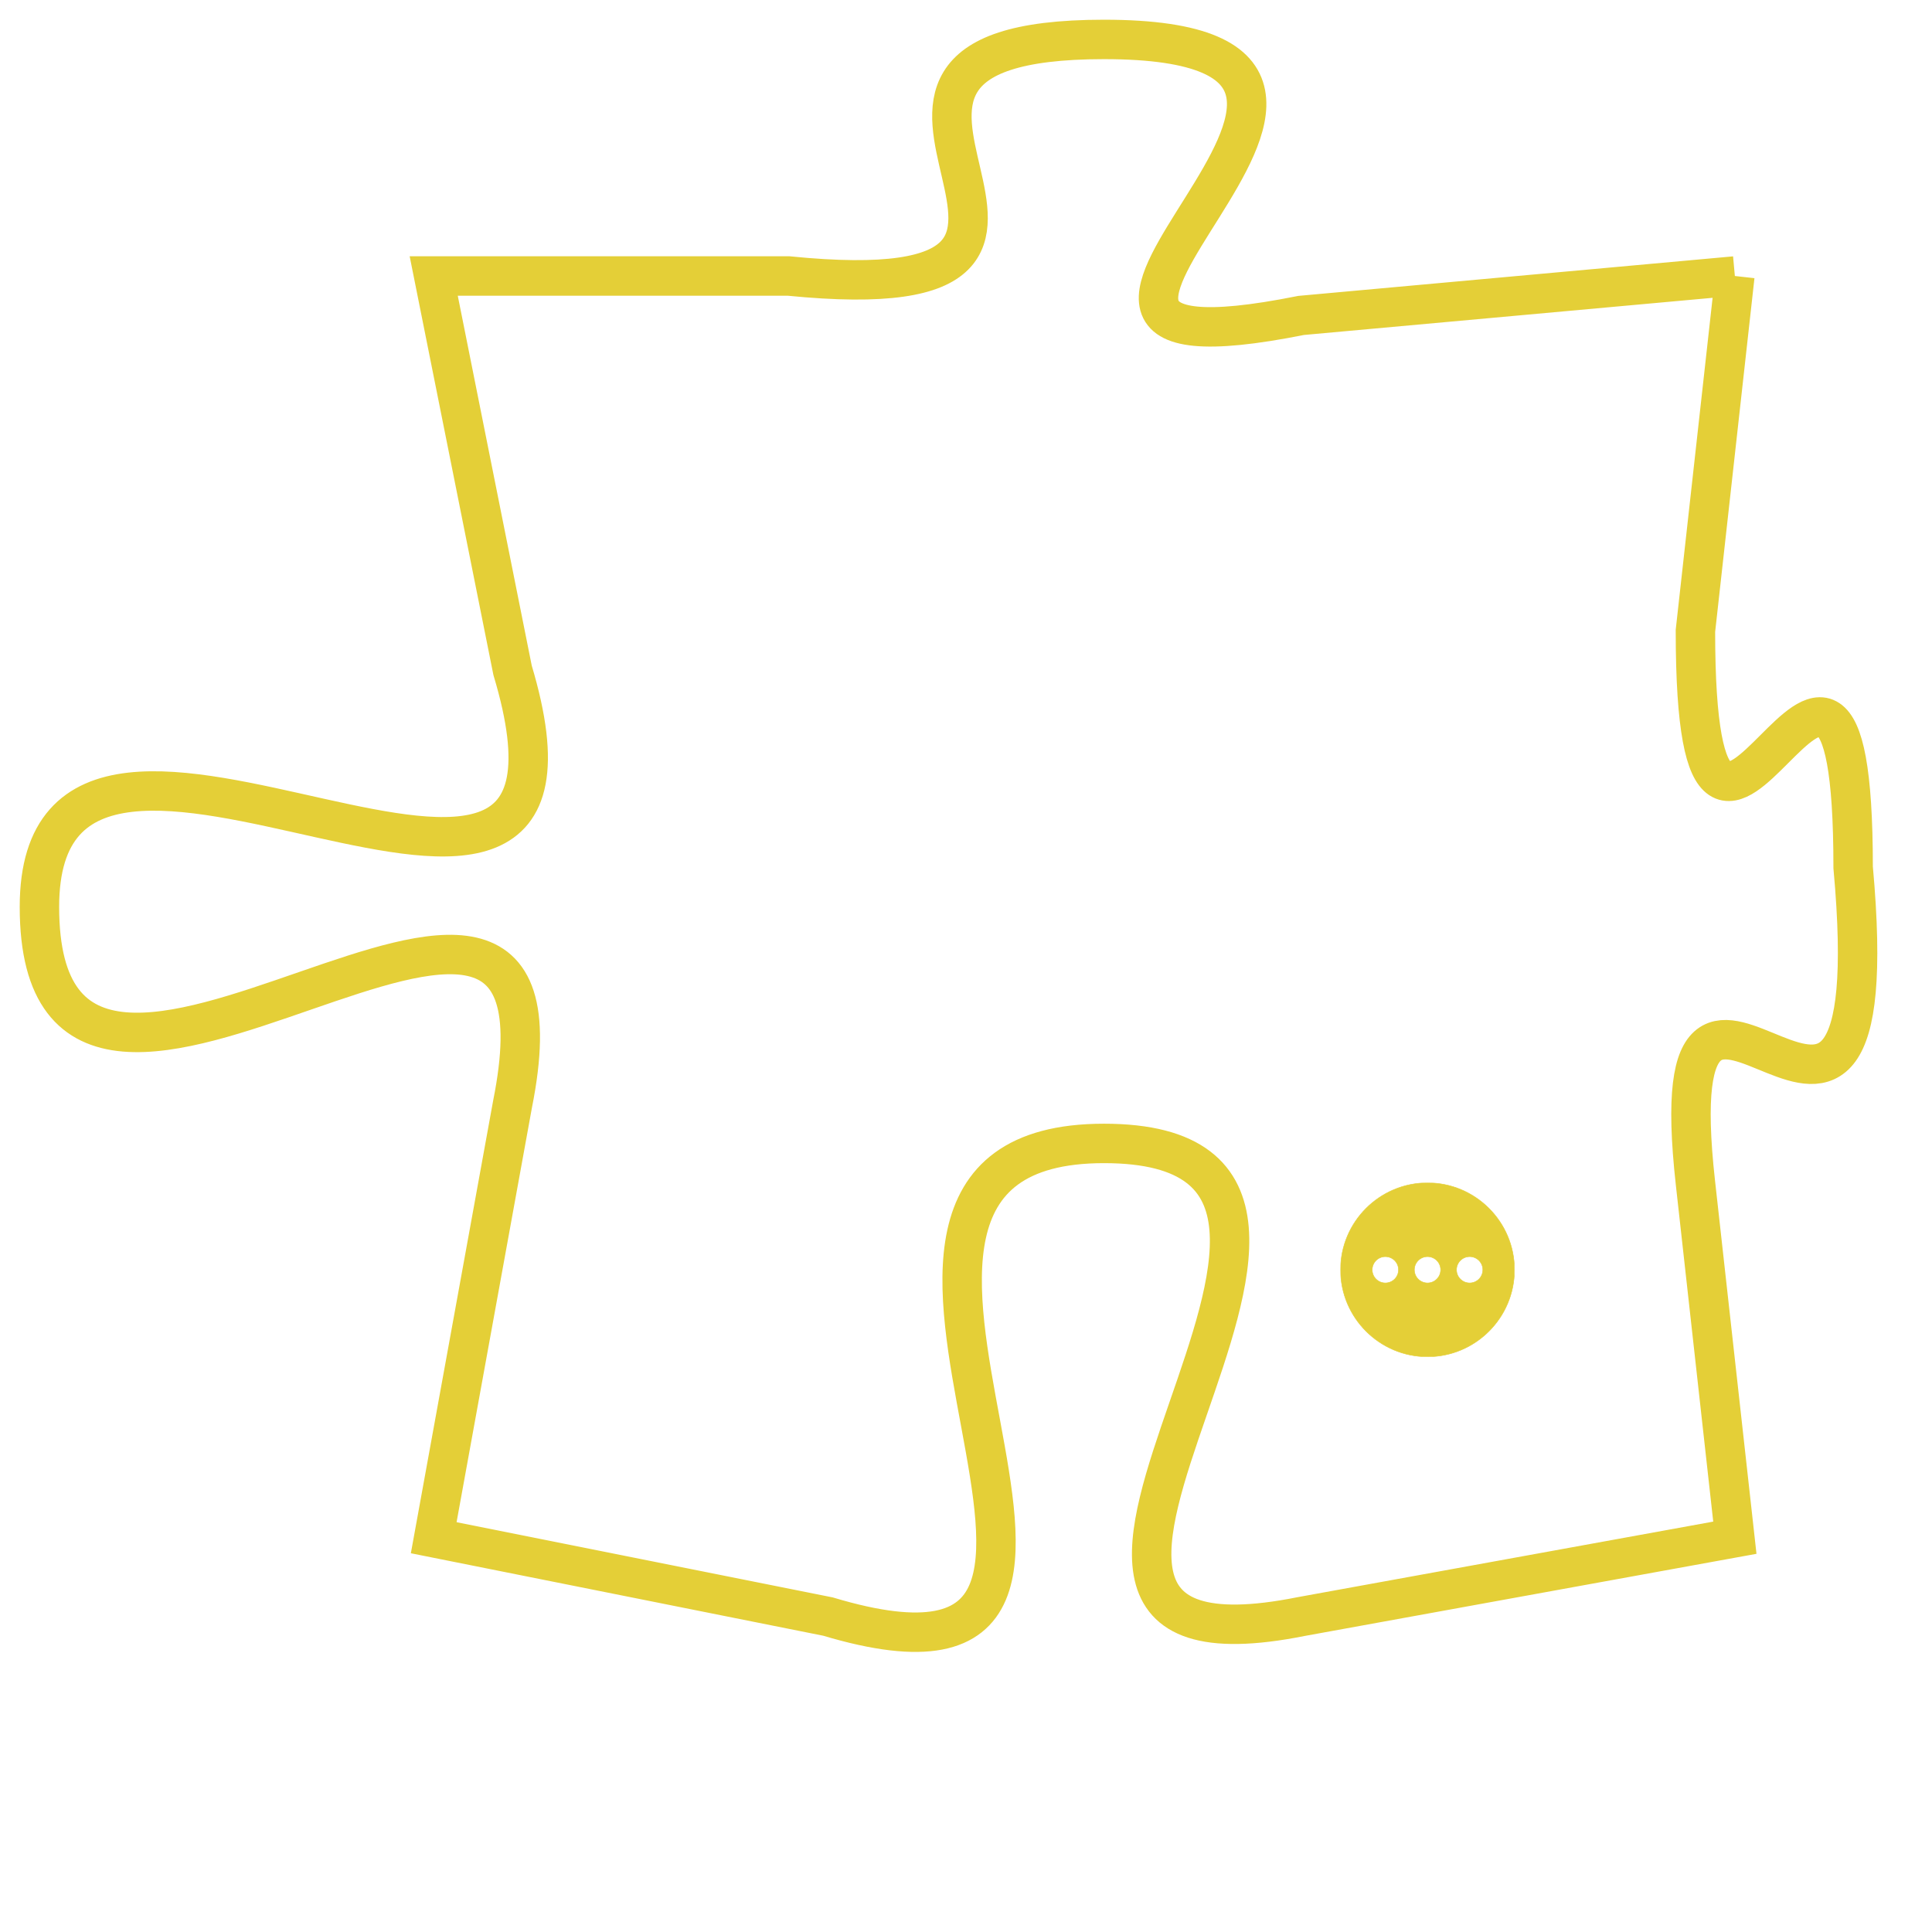 <svg version="1.1" xmlns="http://www.w3.org/2000/svg" xmlns:xlink="http://www.w3.org/1999/xlink" fill="transparent" x="0" y="0" width="350" height="350" preserveAspectRatio="xMinYMin slice"><style type="text/css">.links{fill:transparent;stroke: #E4CF37;}.links:hover{fill:#63D272; opacity:0.4;}</style><defs><g id="allt"><path id="t3838" d="M2277,928 L2266,929 C2256,931 2271,922 2261,922 C2252,922 2263,929 2253,928 L2244,928 2244,928 L2246,938 C2249,948 2234,936 2234,944 C2234,953 2248,939 2246,949 L2244,960 2244,960 L2254,962 C2264,965 2252,950 2261,950 C2270,950 2256,964 2266,962 L2277,960 2277,960 L2276,951 C2275,942 2281,954 2280,943 C2280,933 2276,947 2276,937 L2277,928"/></g><clipPath id="c" clipRule="evenodd" fill="transparent"><use href="#t3838"/></clipPath></defs><svg viewBox="2233 921 49 45" preserveAspectRatio="xMinYMin meet"><svg width="4380" height="2430"><g><image crossorigin="anonymous" x="0" y="0" href="https://nftpuzzle.license-token.com/assets/completepuzzle.svg" width="100%" height="100%" /><g class="links"><use href="#t3838"/></g></g></svg><svg x="2267" y="951" height="9%" width="9%" viewBox="0 0 330 330"><g><a xlink:href="https://nftpuzzle.license-token.com/" class="links"><title>See the most innovative NFT based token software licensing project</title><path fill="#E4CF37" id="more" d="M165,0C74.019,0,0,74.019,0,165s74.019,165,165,165s165-74.019,165-165S255.981,0,165,0z M85,190 c-13.785,0-25-11.215-25-25s11.215-25,25-25s25,11.215,25,25S98.785,190,85,190z M165,190c-13.785,0-25-11.215-25-25 s11.215-25,25-25s25,11.215,25,25S178.785,190,165,190z M245,190c-13.785,0-25-11.215-25-25s11.215-25,25-25 c13.785,0,25,11.215,25,25S258.785,190,245,190z"></path></a></g></svg></svg></svg>